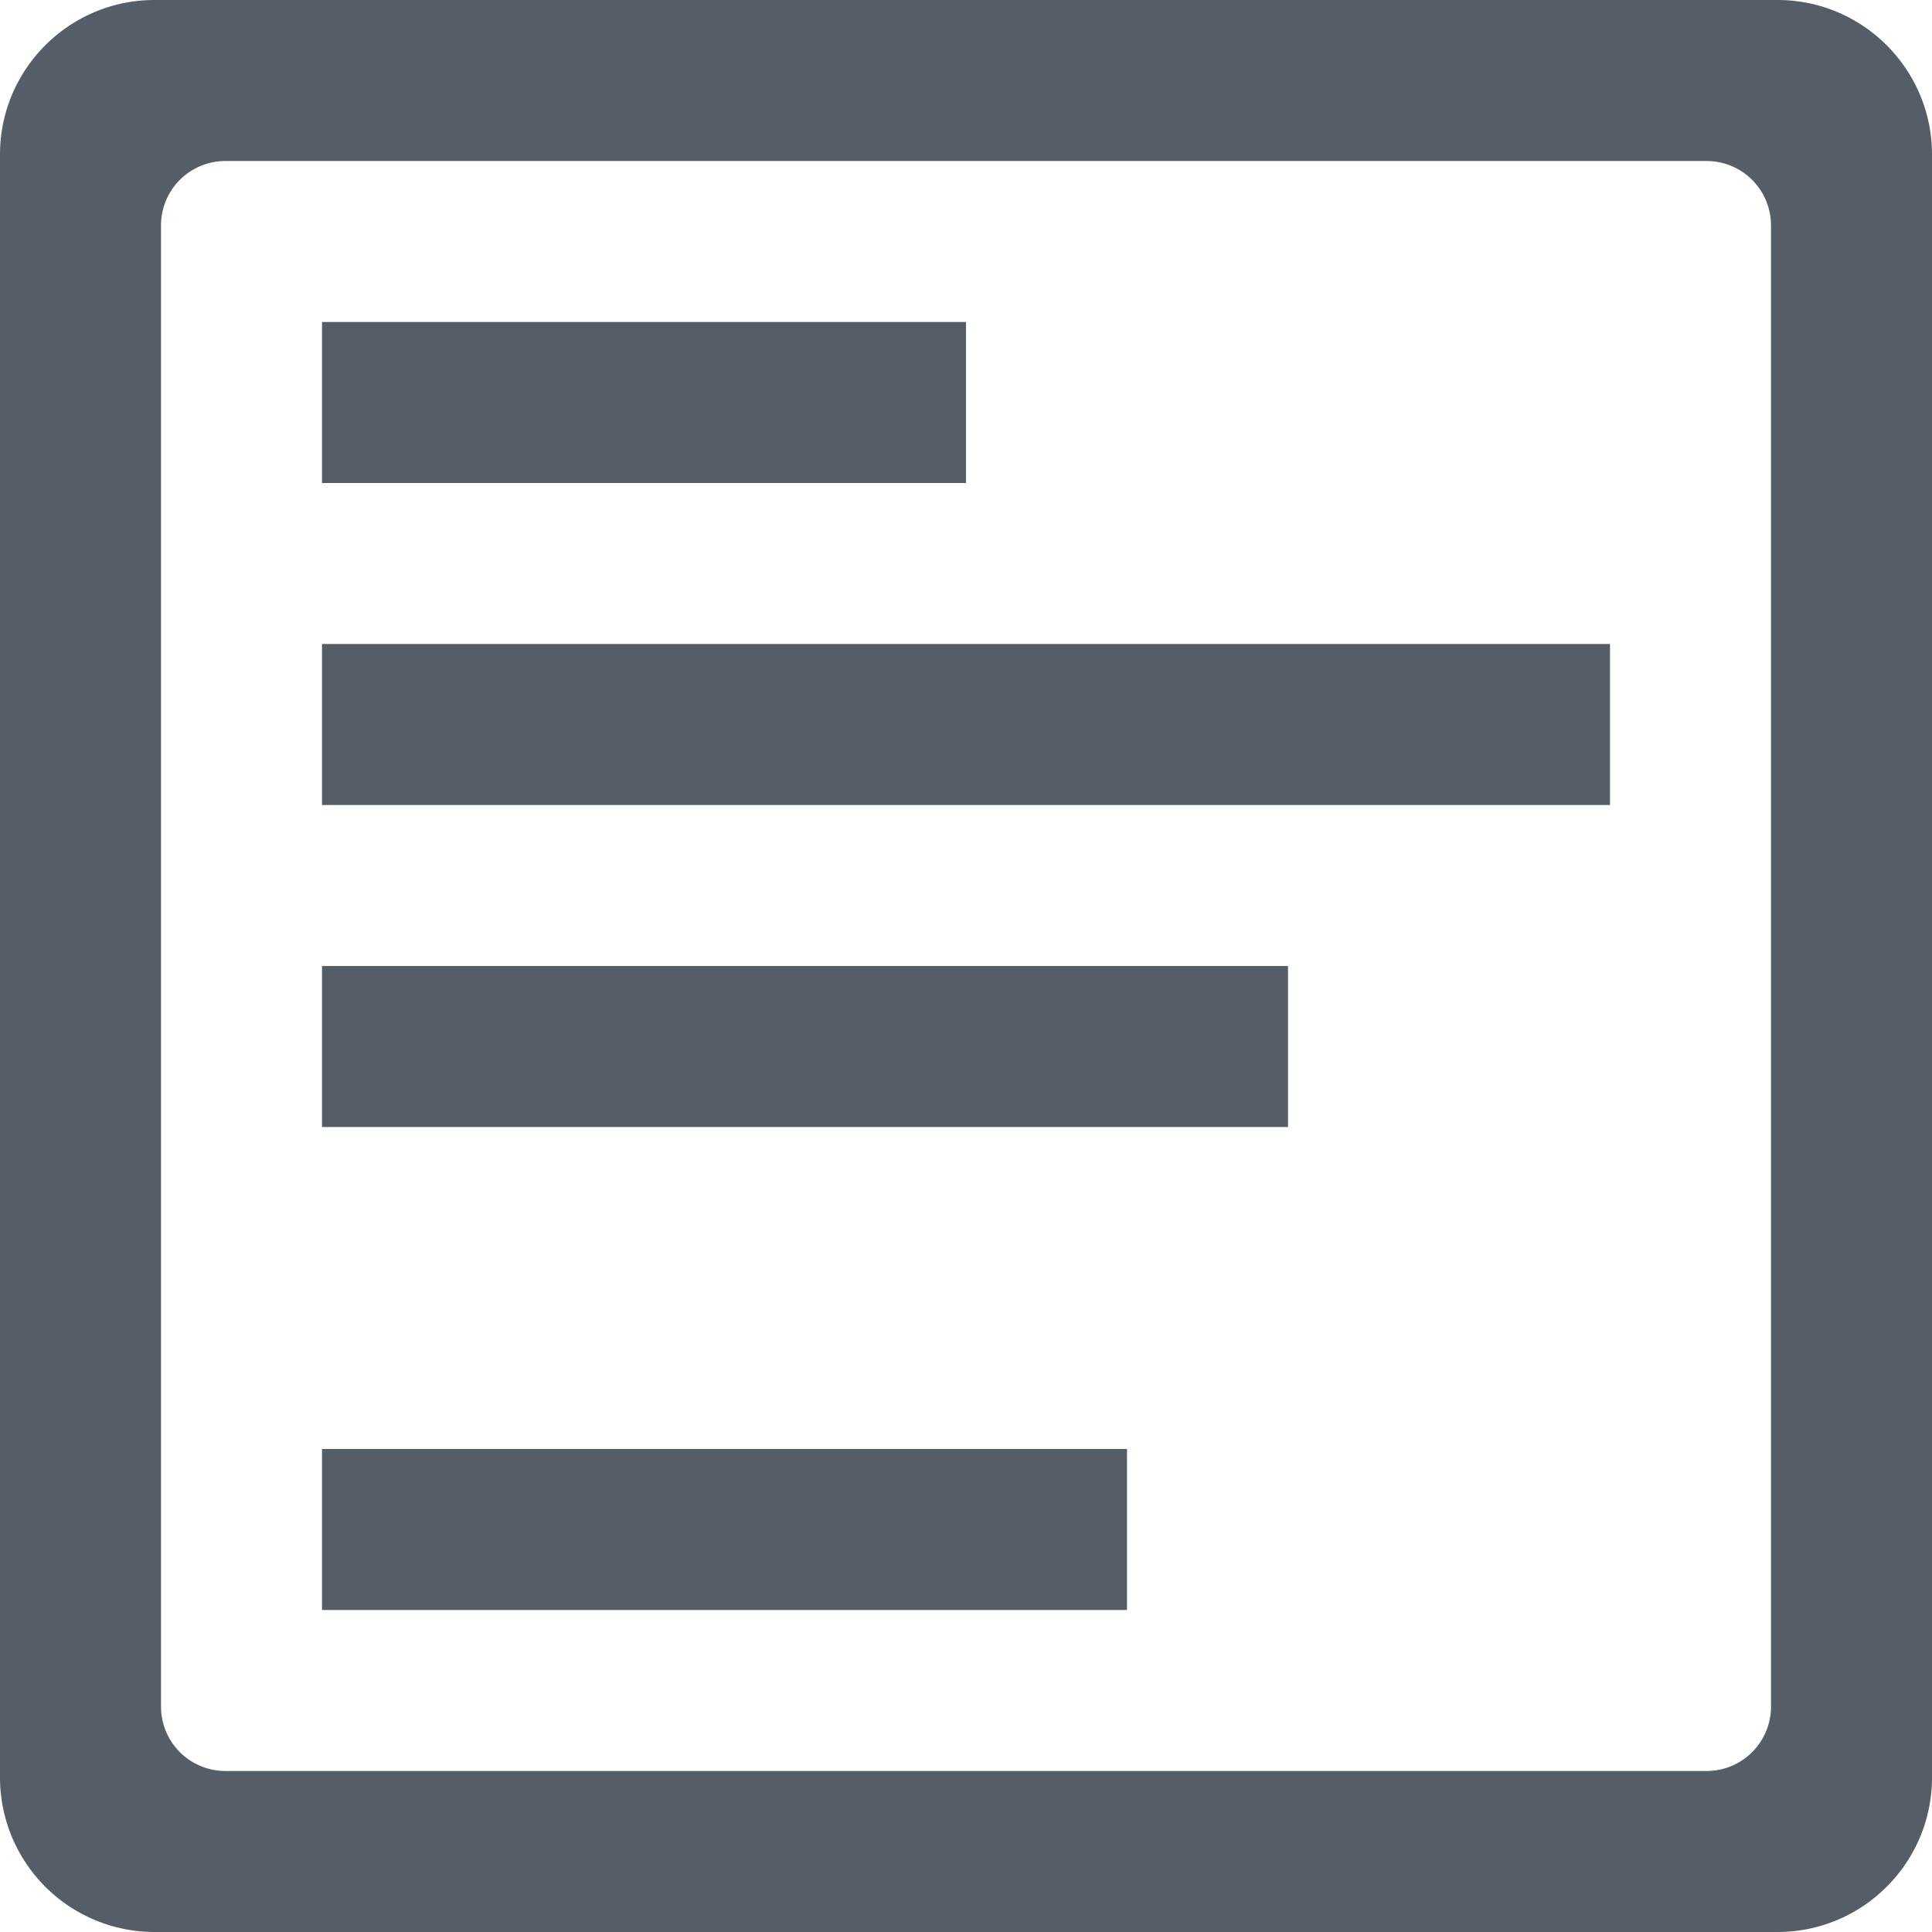 <svg viewBox="0 0 24 24" xmlns="http://www.w3.org/2000/svg" xml:space="preserve" style="fill-rule:evenodd;clip-rule:evenodd;stroke-linejoin:round;stroke-miterlimit:2"><path d="M22.08 0C23.14 0 24 .86 24 1.92v20.16c0 1.06-.86 1.92-1.92 1.92H1.92A1.92 1.92 0 0 1 0 22.08V1.92C0 .86.86 0 1.92 0h20.16Zm-.88 2H2.8a.8.8 0 0 0-.8.8v18.4a.8.8 0 0 0 .8.8h18.4a.8.8 0 0 0 .8-.8V2.8a.8.8 0 0 0-.8-.8Z" style="fill:#555d66"/><path d="M14 20H4v-2h10v2Zm2-6H4v-2h12v2Zm4-4H4V8h16v2Zm-8-4H4V4h8v2Z" style="fill:#555d66"/></svg>